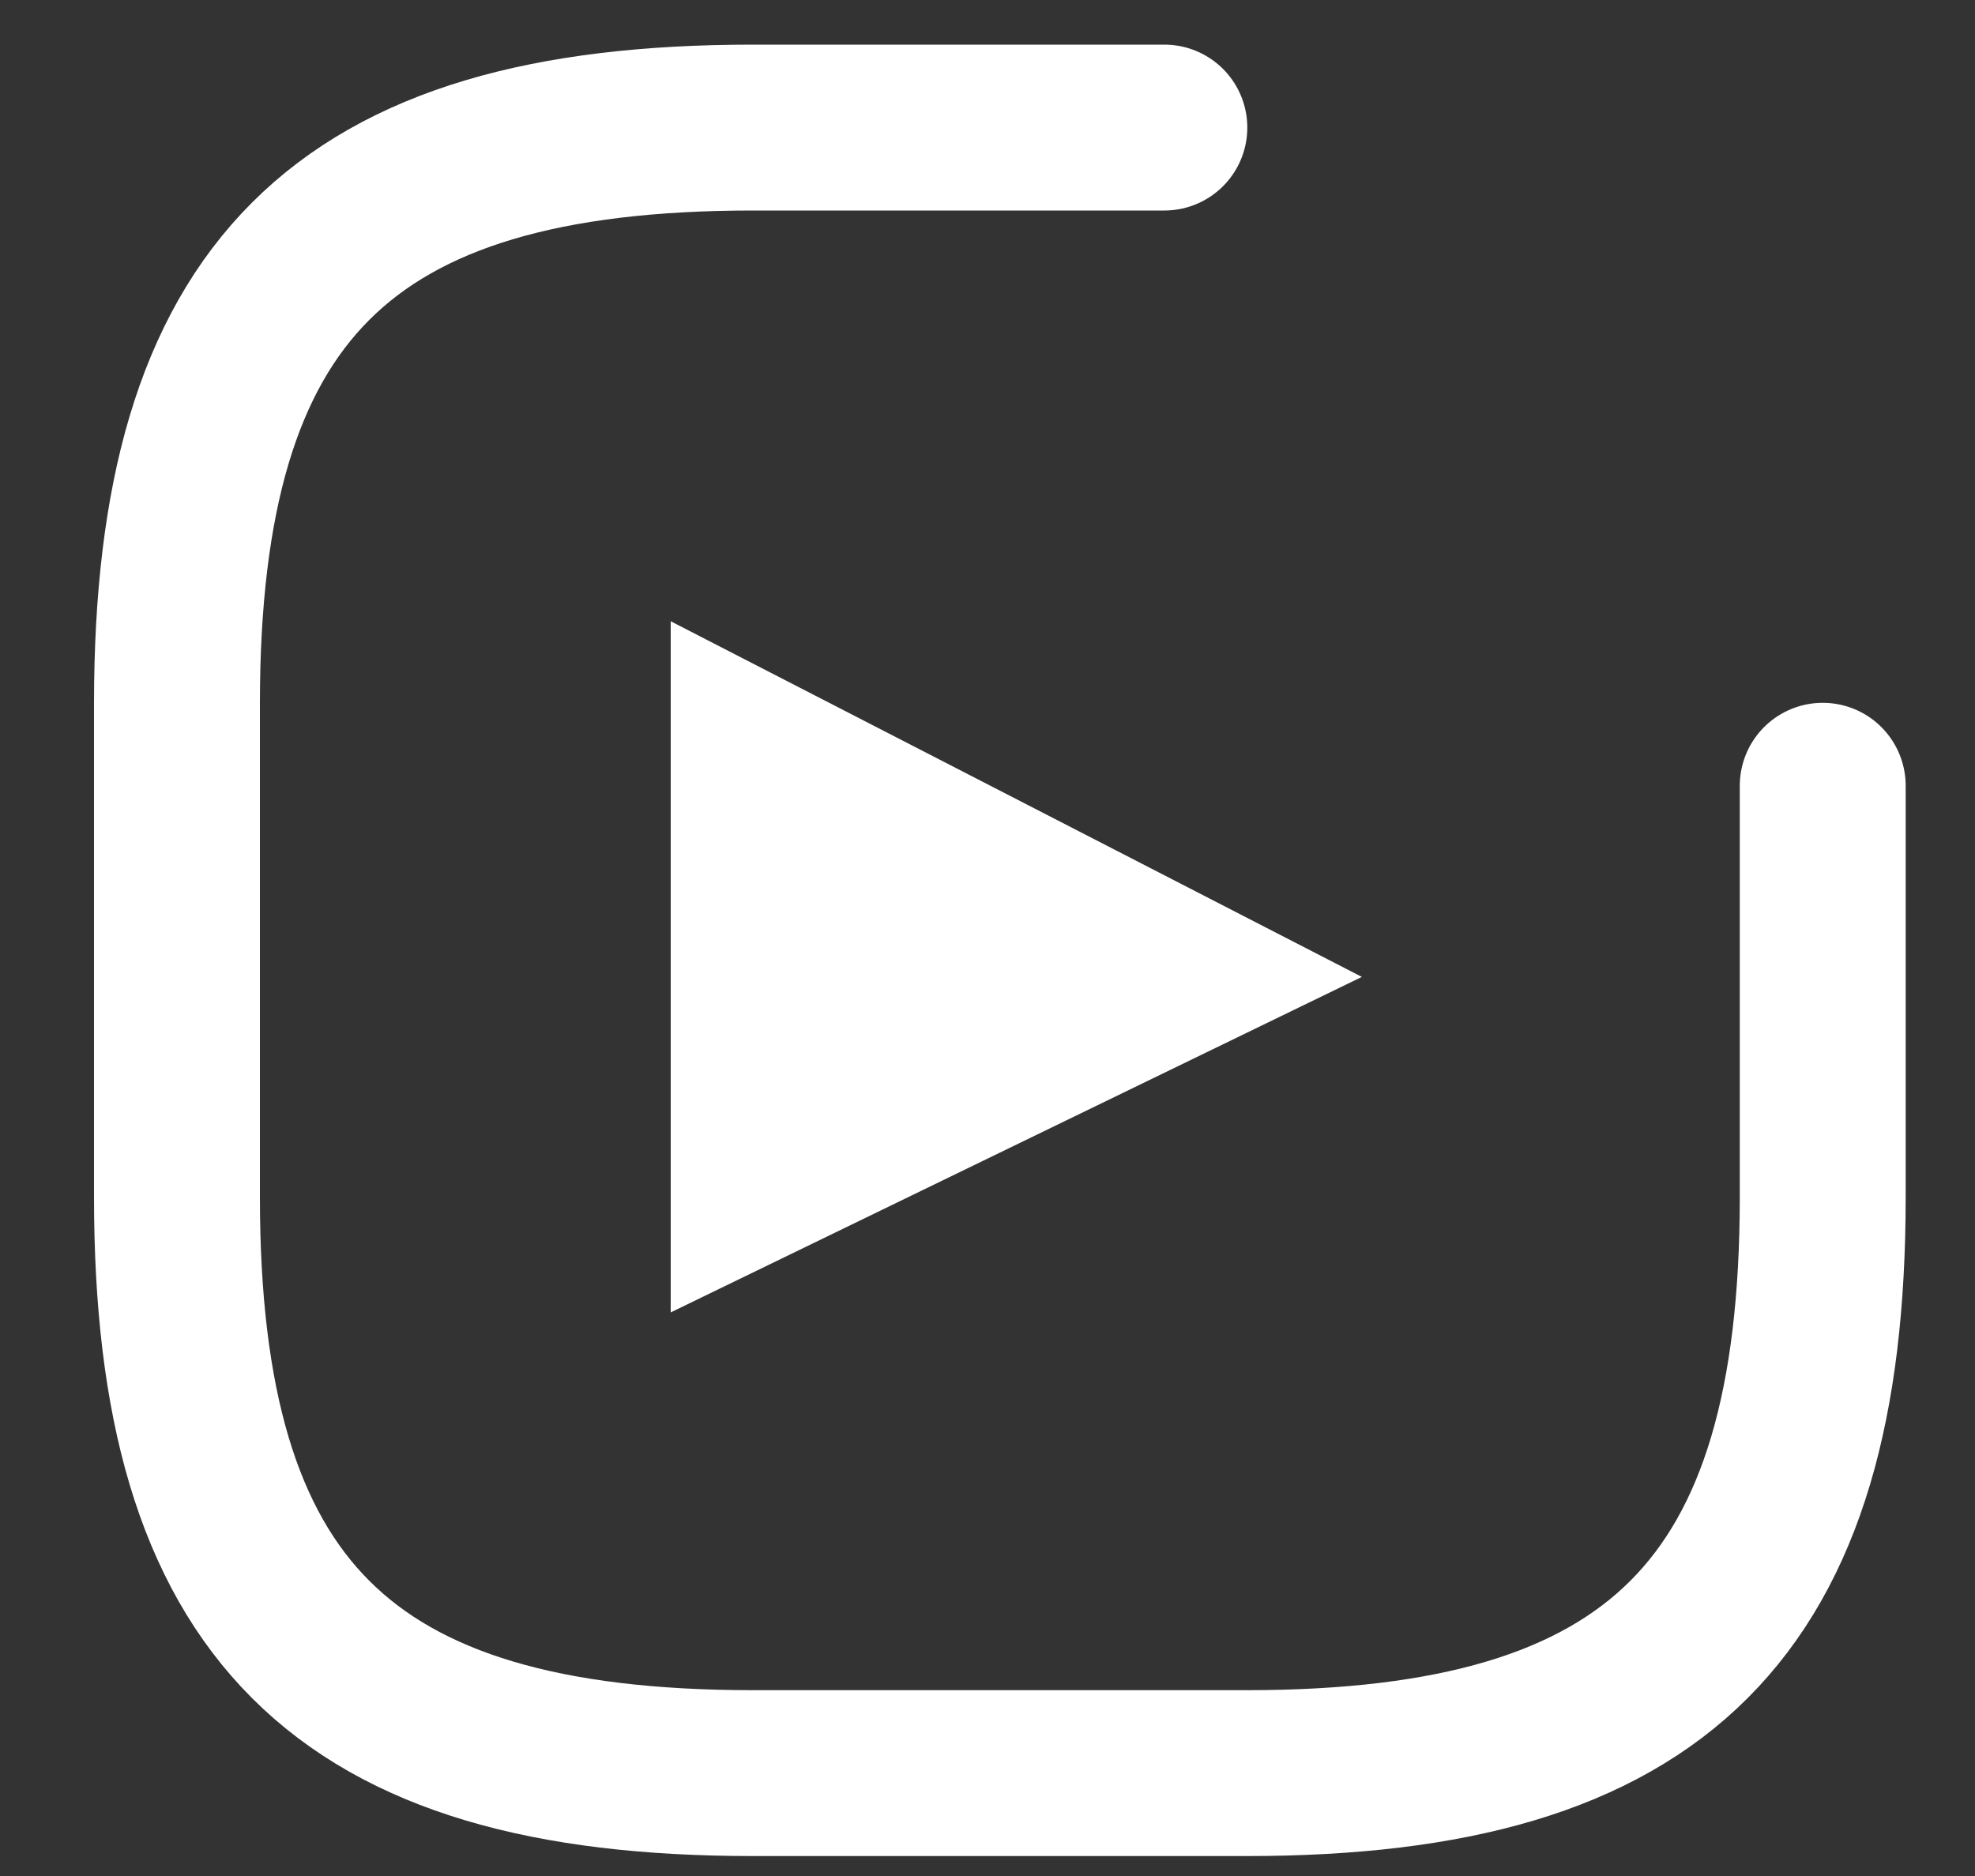 <svg width="20" height="19" viewBox="0 0 20 19" fill="none" xmlns="http://www.w3.org/2000/svg">
<rect x="0" y="0" width="20" height="19" fill="#333333" stroke="none"/>
<path d="M18.458 7.958V12.125C18.458 16.292 16.791 17.958 12.625 17.958H7.625C3.458 17.958 1.792 16.292 1.792 12.125V7.125C1.792 2.958 3.458 1.292 7.625 1.292H11.791" stroke="#fff" stroke-width="1.68" stroke-linecap="round" stroke-linejoin="round"/>
<path d="M6.792 6.292V13.292L13.791 9.894L6.792 6.292Z" fill="#fff"/>
</svg>
